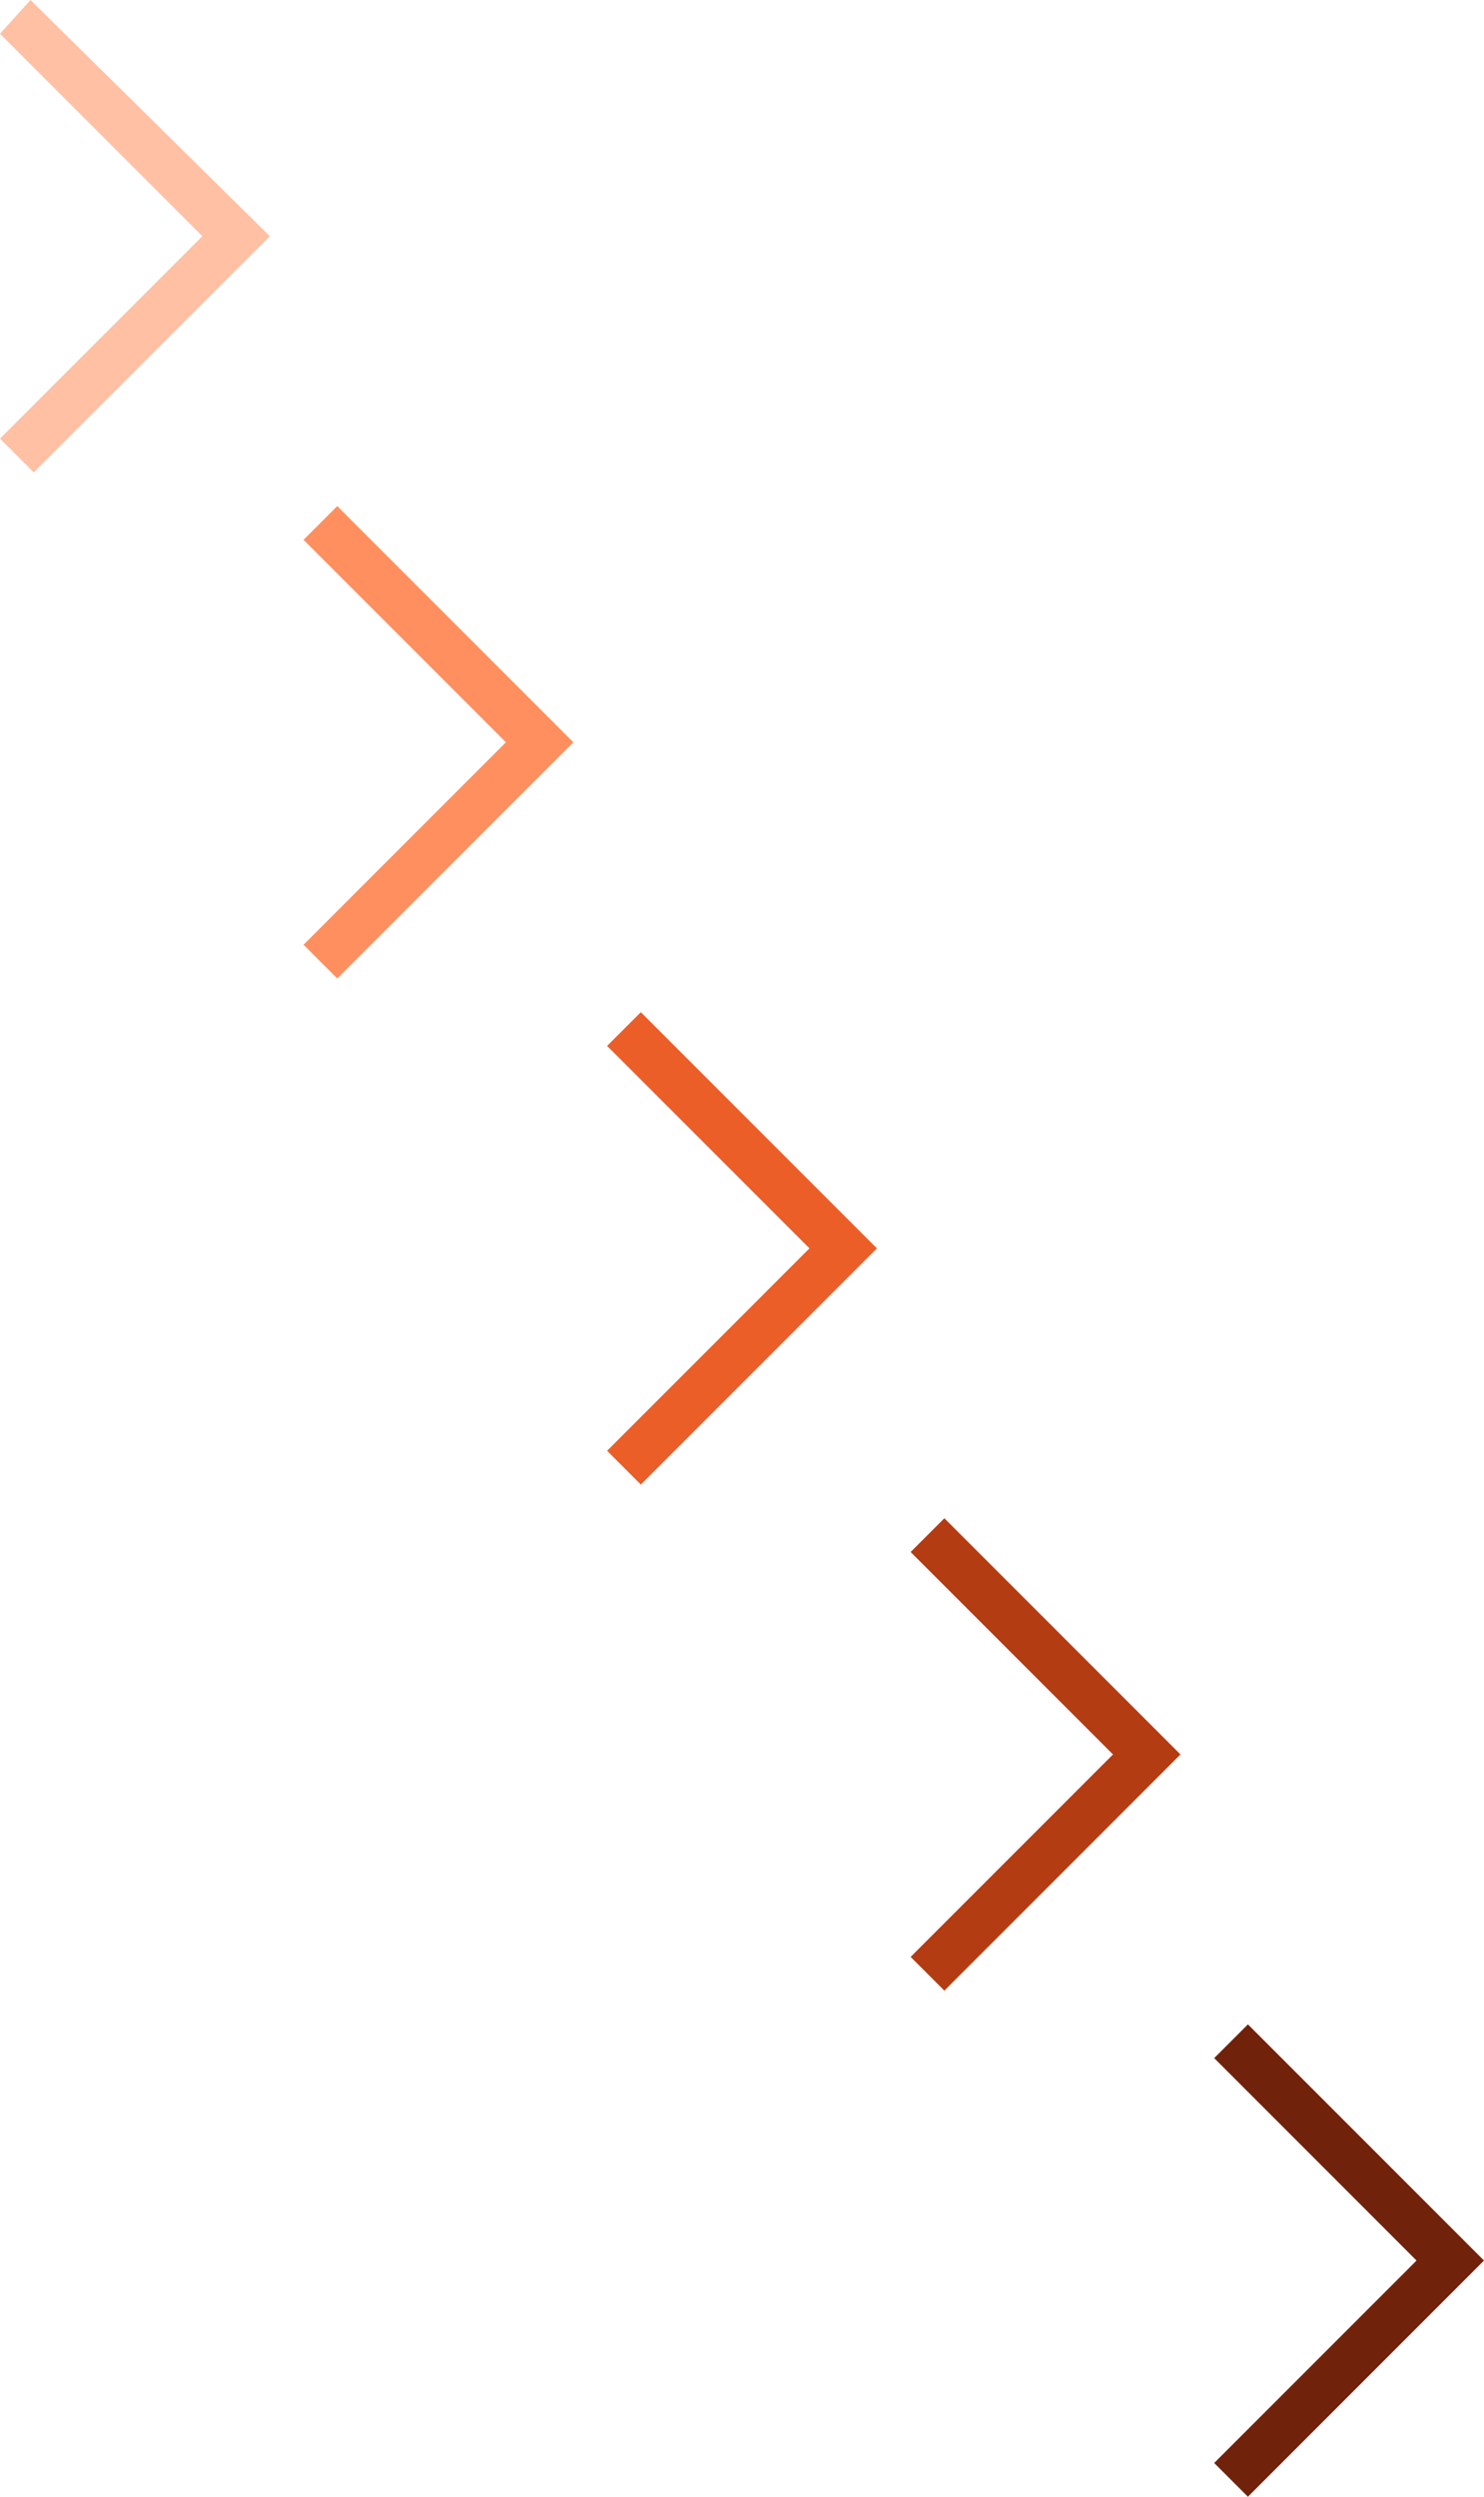 <?xml version="1.0" encoding="utf-8"?>
<!-- Generator: Adobe Illustrator 16.2.1, SVG Export Plug-In . SVG Version: 6.00 Build 0)  -->
<!DOCTYPE svg PUBLIC "-//W3C//DTD SVG 1.1 Tiny//EN" "http://www.w3.org/Graphics/SVG/1.1/DTD/svg11-tiny.dtd">
<svg version="1.1" baseProfile="tiny" id="Layer_1" xmlns="http://www.w3.org/2000/svg" xmlns:xlink="http://www.w3.org/1999/xlink"
	 x="0px" y="0px" width="44px" height="74px" viewBox="0 0 44 74" xml:space="preserve">
<g><polygon fill="#ffc0a4" points="1,14 0,13 6,7 0,1 0.904,0 8,7 " /></g>
<g><polygon fill="#ff8f5e" points="10,29 9,28 15,22 9,16 10,15 17,22" /></g>
<g><polygon fill="#eb5e28" points="19,44 18,43 24,37 18,31 19,30 26,37" /></g>
<g><polygon fill="#b33c12" points="28,59 27,58 33,52 27,46 28,45 35,52" /></g>
<g><polygon fill="#71220b" points="37,74 36,73 42,67 36,61 37,60 44,67" /></g>
</svg>